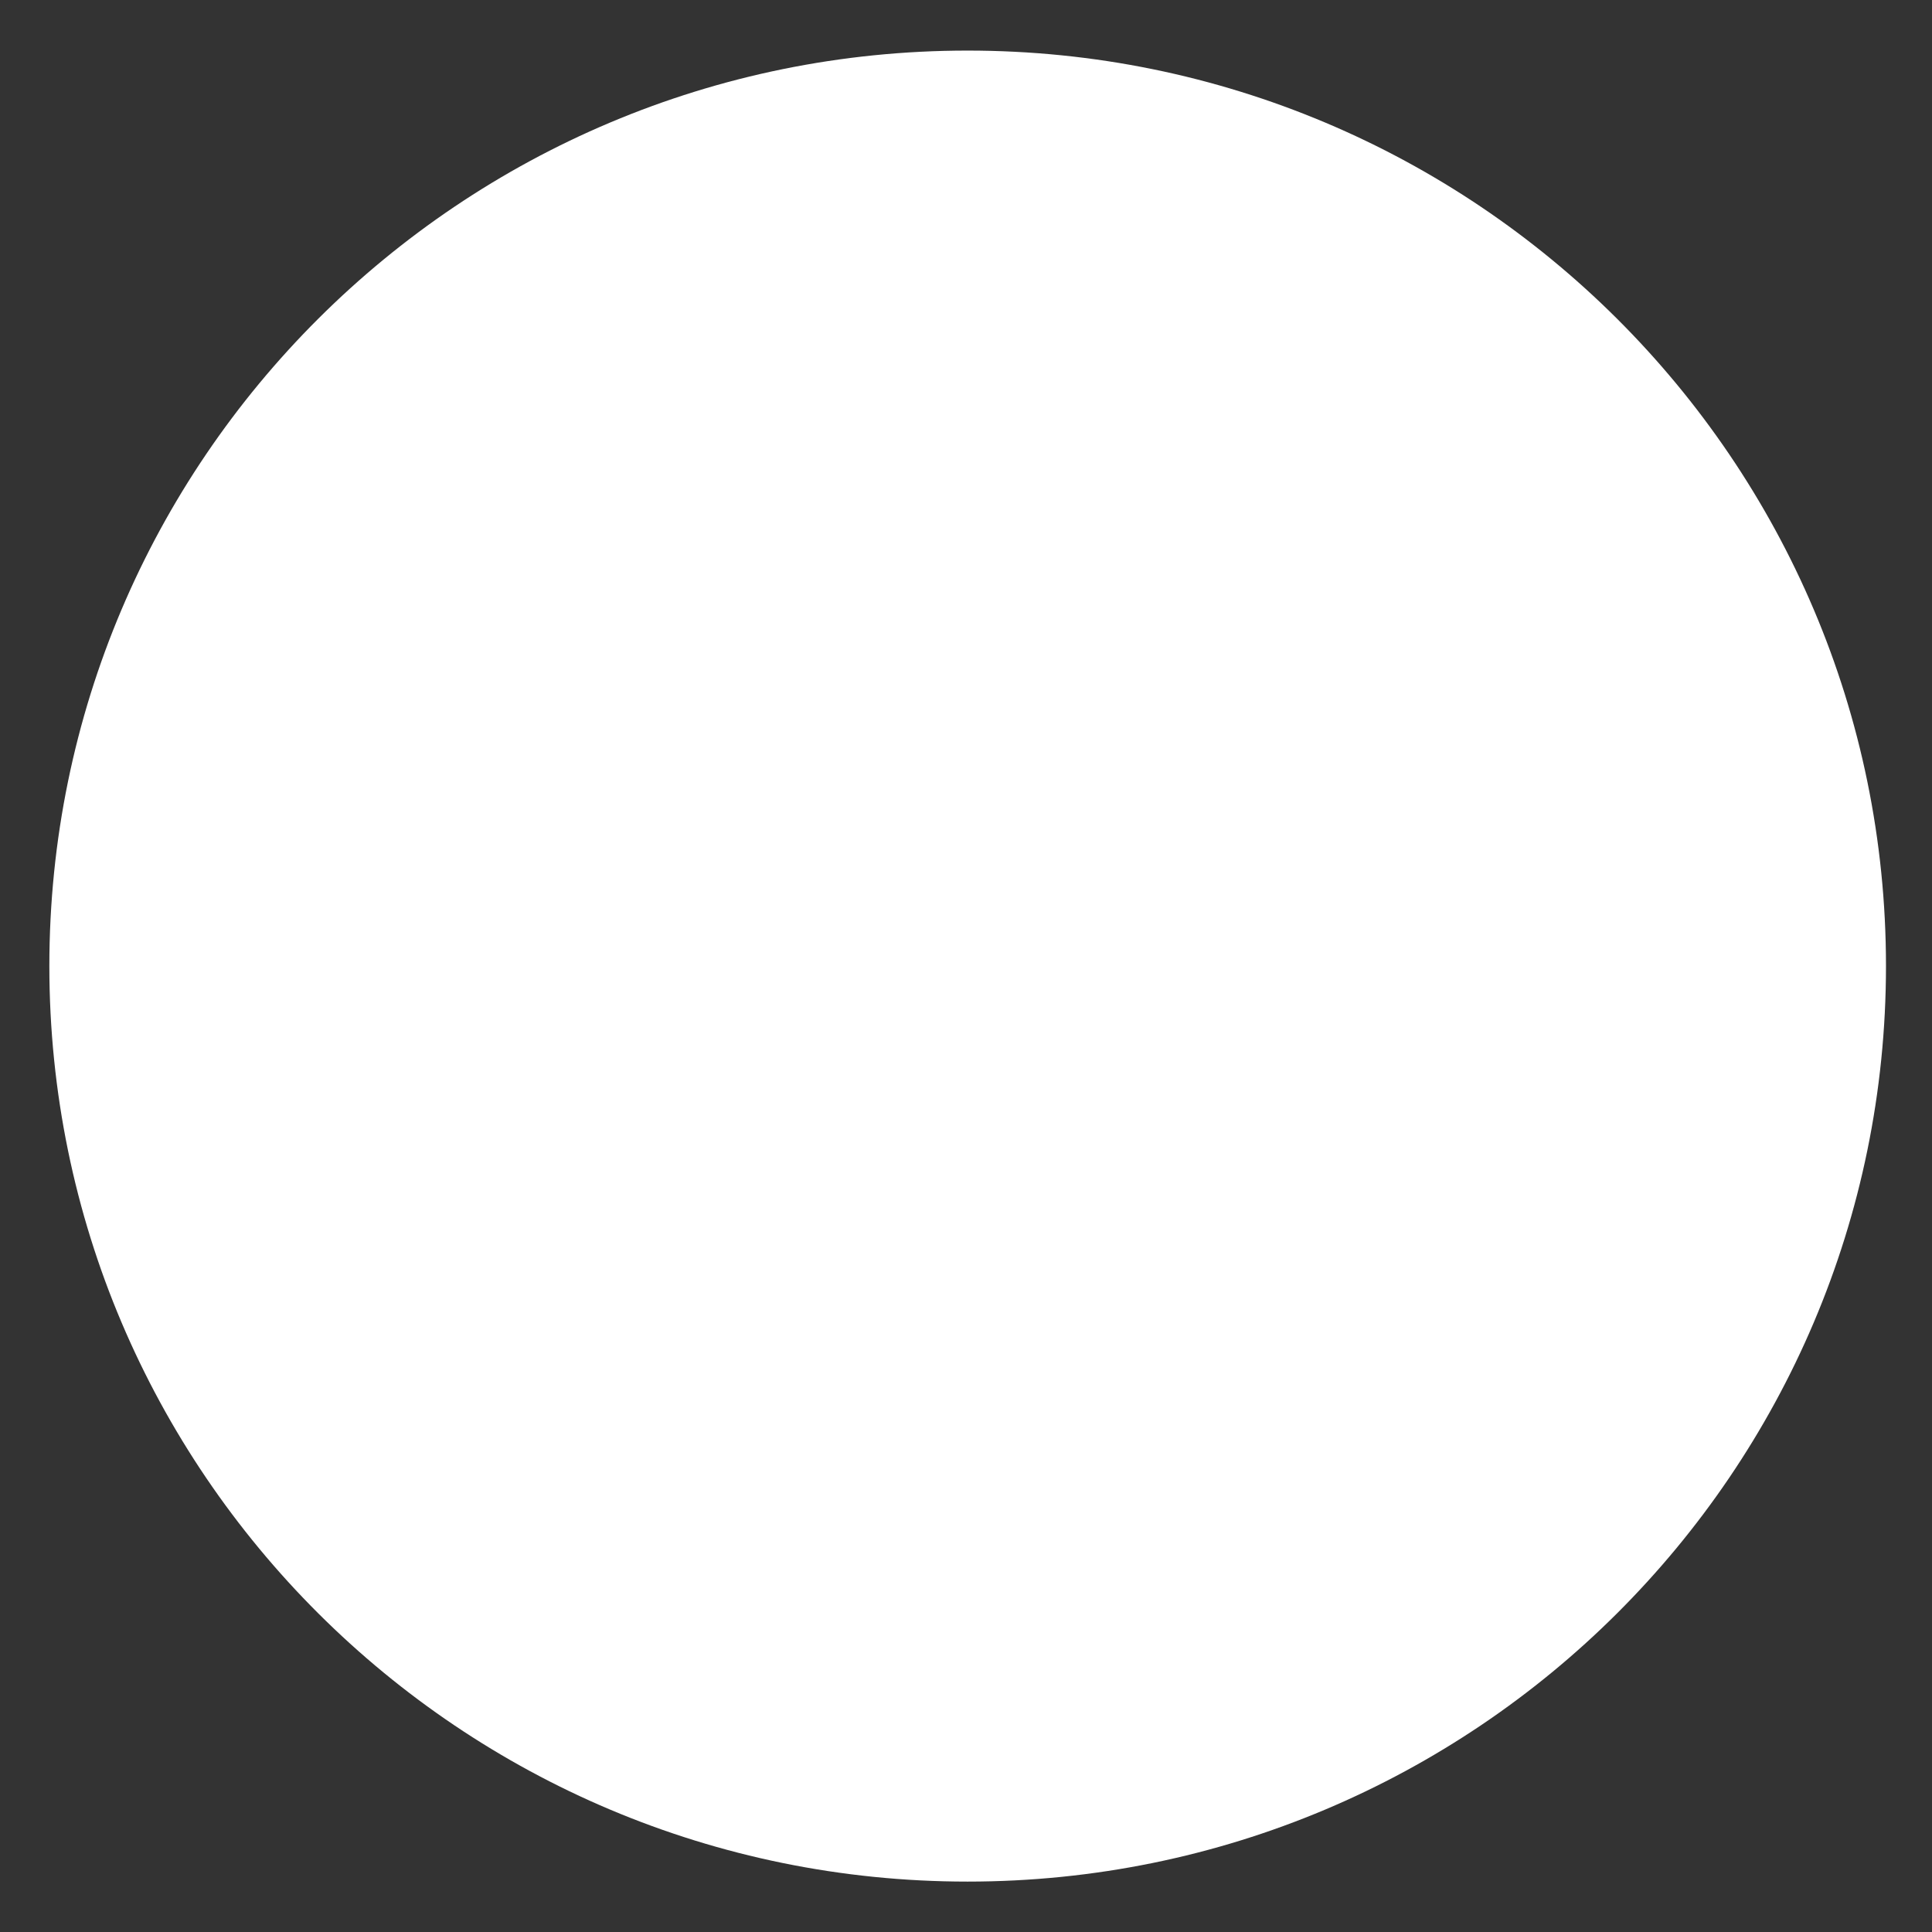 <svg width="11" height="11" viewBox="0 0 11 11" fill="none" xmlns="http://www.w3.org/2000/svg">
<rect x="0" y="0" width="11" height="11" fill="#333333" stroke="none"/>
<path d="M5.509 10.713C8.397 10.713 10.738 8.379 10.738 5.5C10.738 2.621 8.397 0.288 5.509 0.288C2.622 0.288 0.281 2.621 0.281 5.5C0.281 8.379 2.622 10.713 5.509 10.713Z" fill="url(#paint0_linear)"/>
<defs>
<linearGradient id="paint0_linear" x1="55.277" y1="131.421" x2="-16.125" y2="-50.382" gradientUnits="userSpaceOnUse">
<stop stop-color="white"/>
<stop offset="1" stop-color="white"/>
</linearGradient>
</defs>
</svg>

